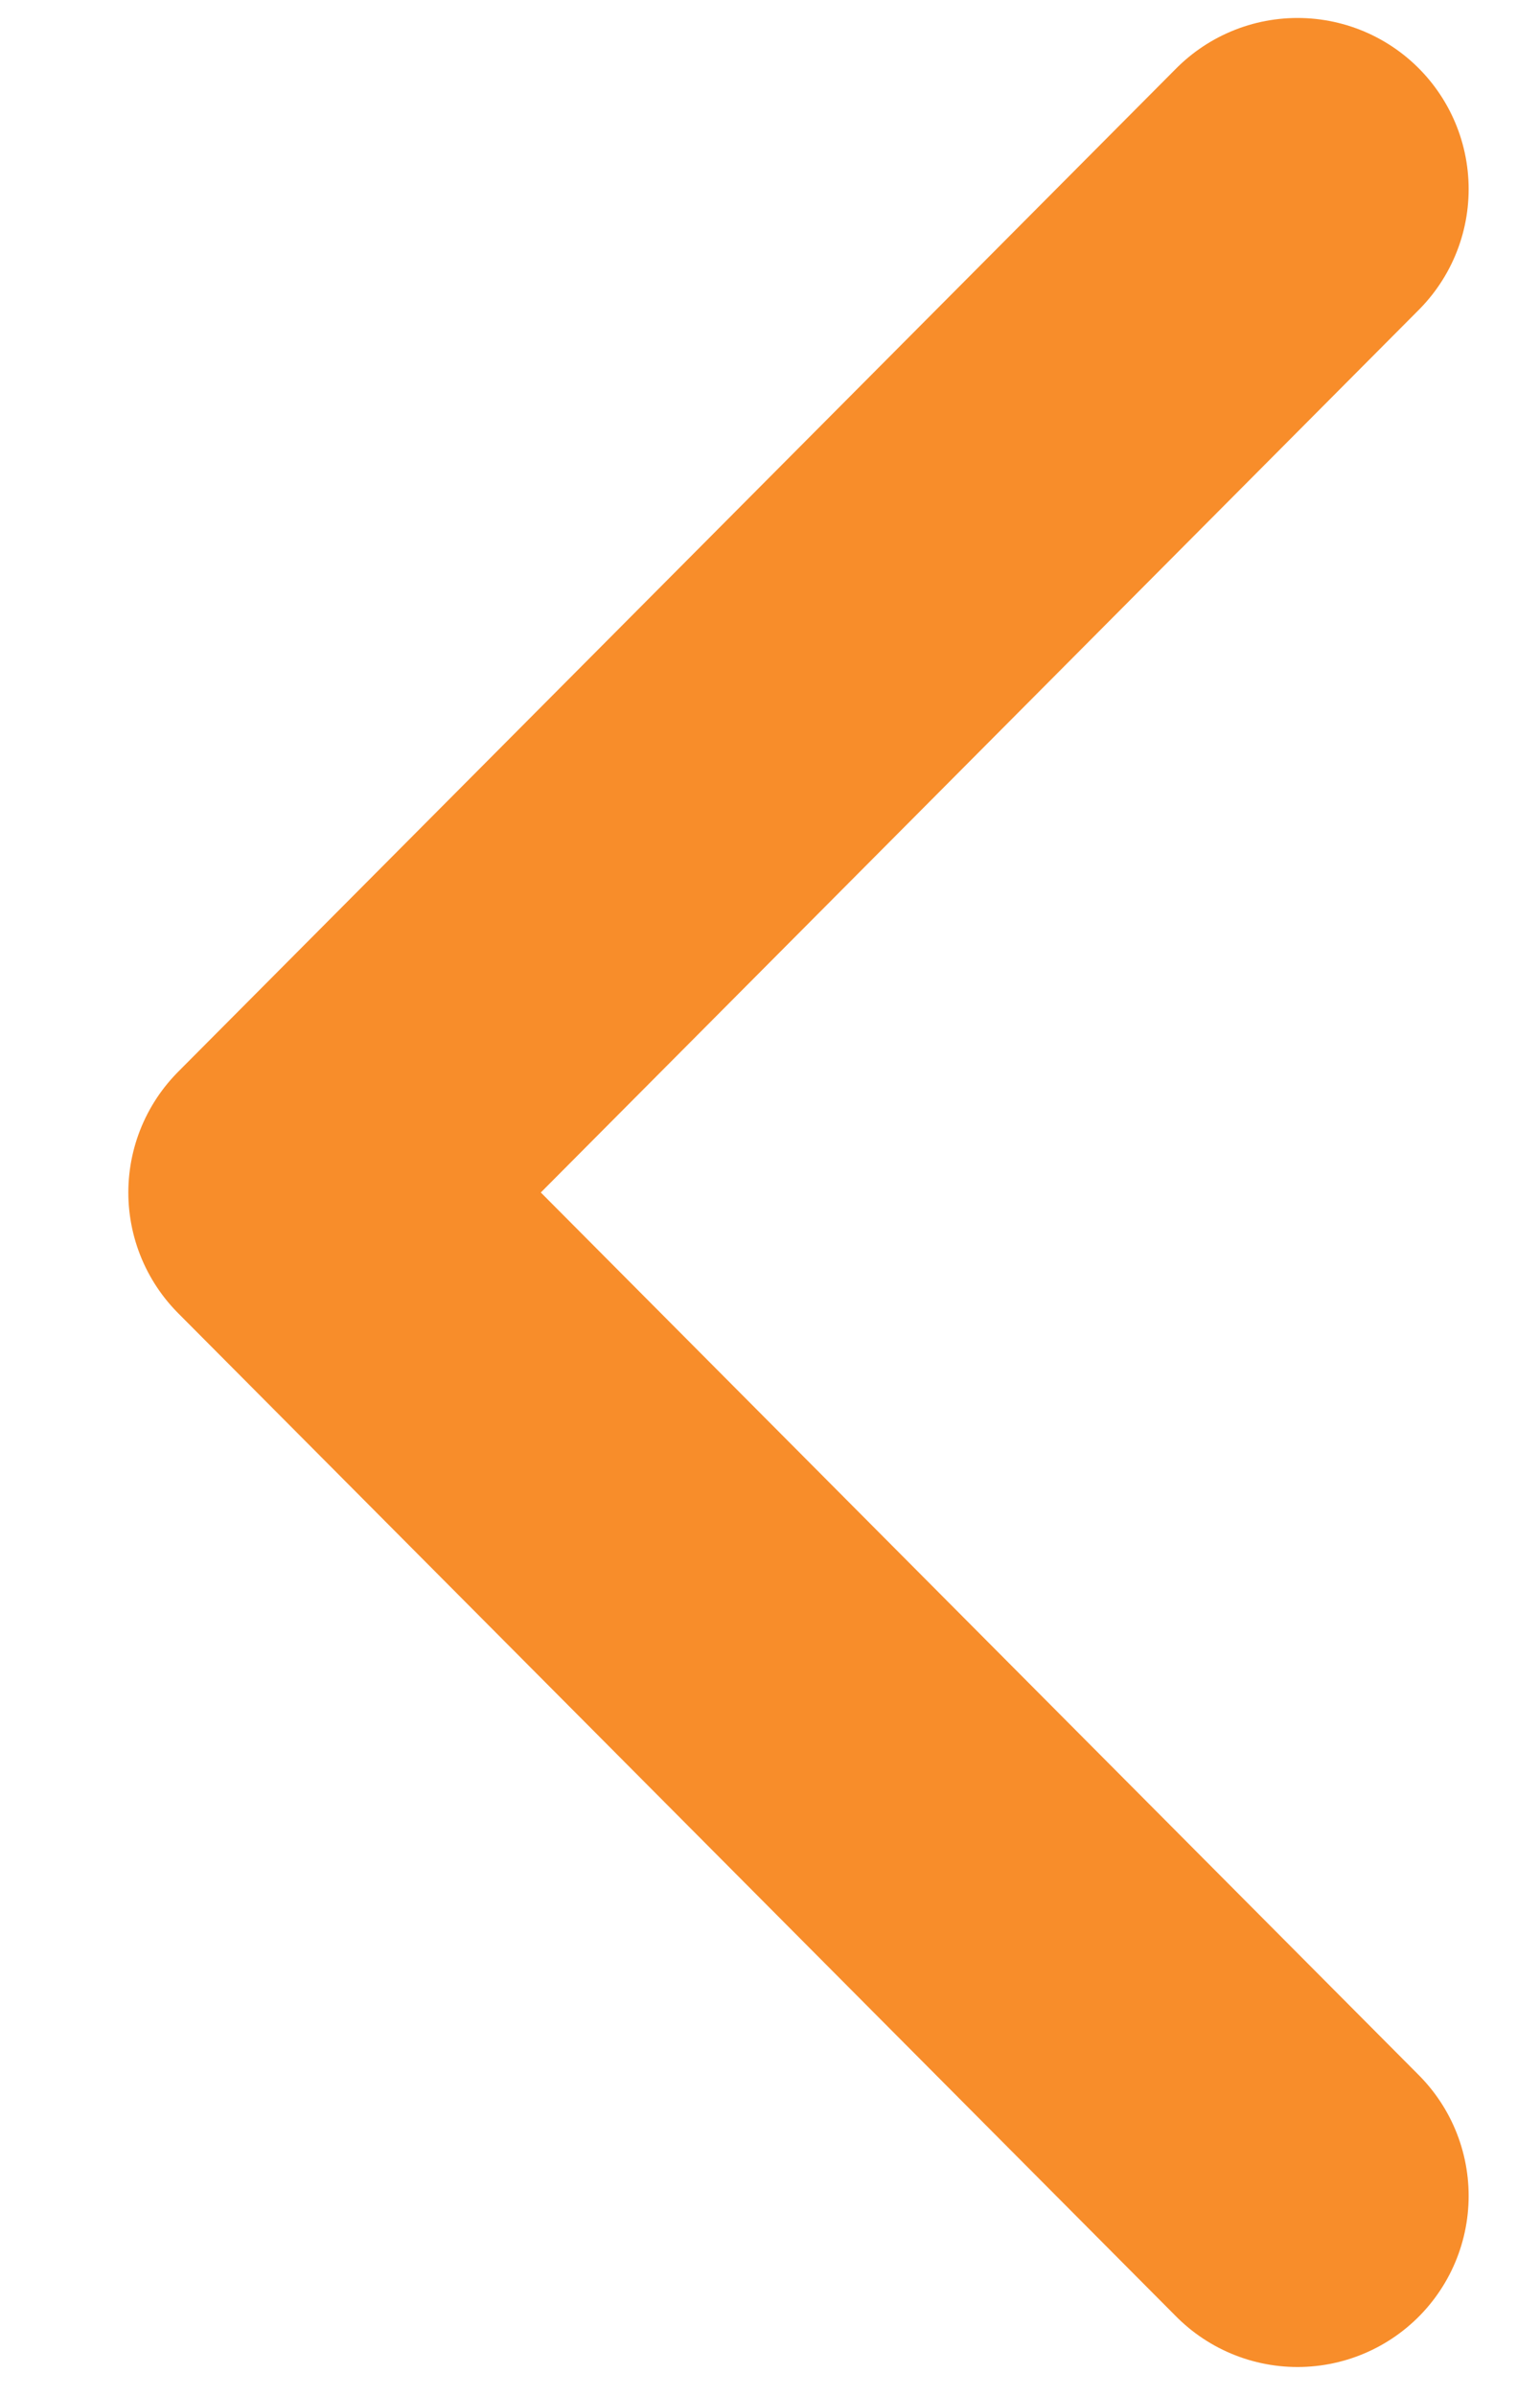 <svg width="9" height="14" viewBox="0 0 9 14" fill="none" xmlns="http://www.w3.org/2000/svg">
<path d="M7.583 1.105L1.75 6.968L7.583 12.831" stroke="#F88D2A" stroke-width="2" stroke-linecap="round" stroke-linejoin="round"/>
</svg>
